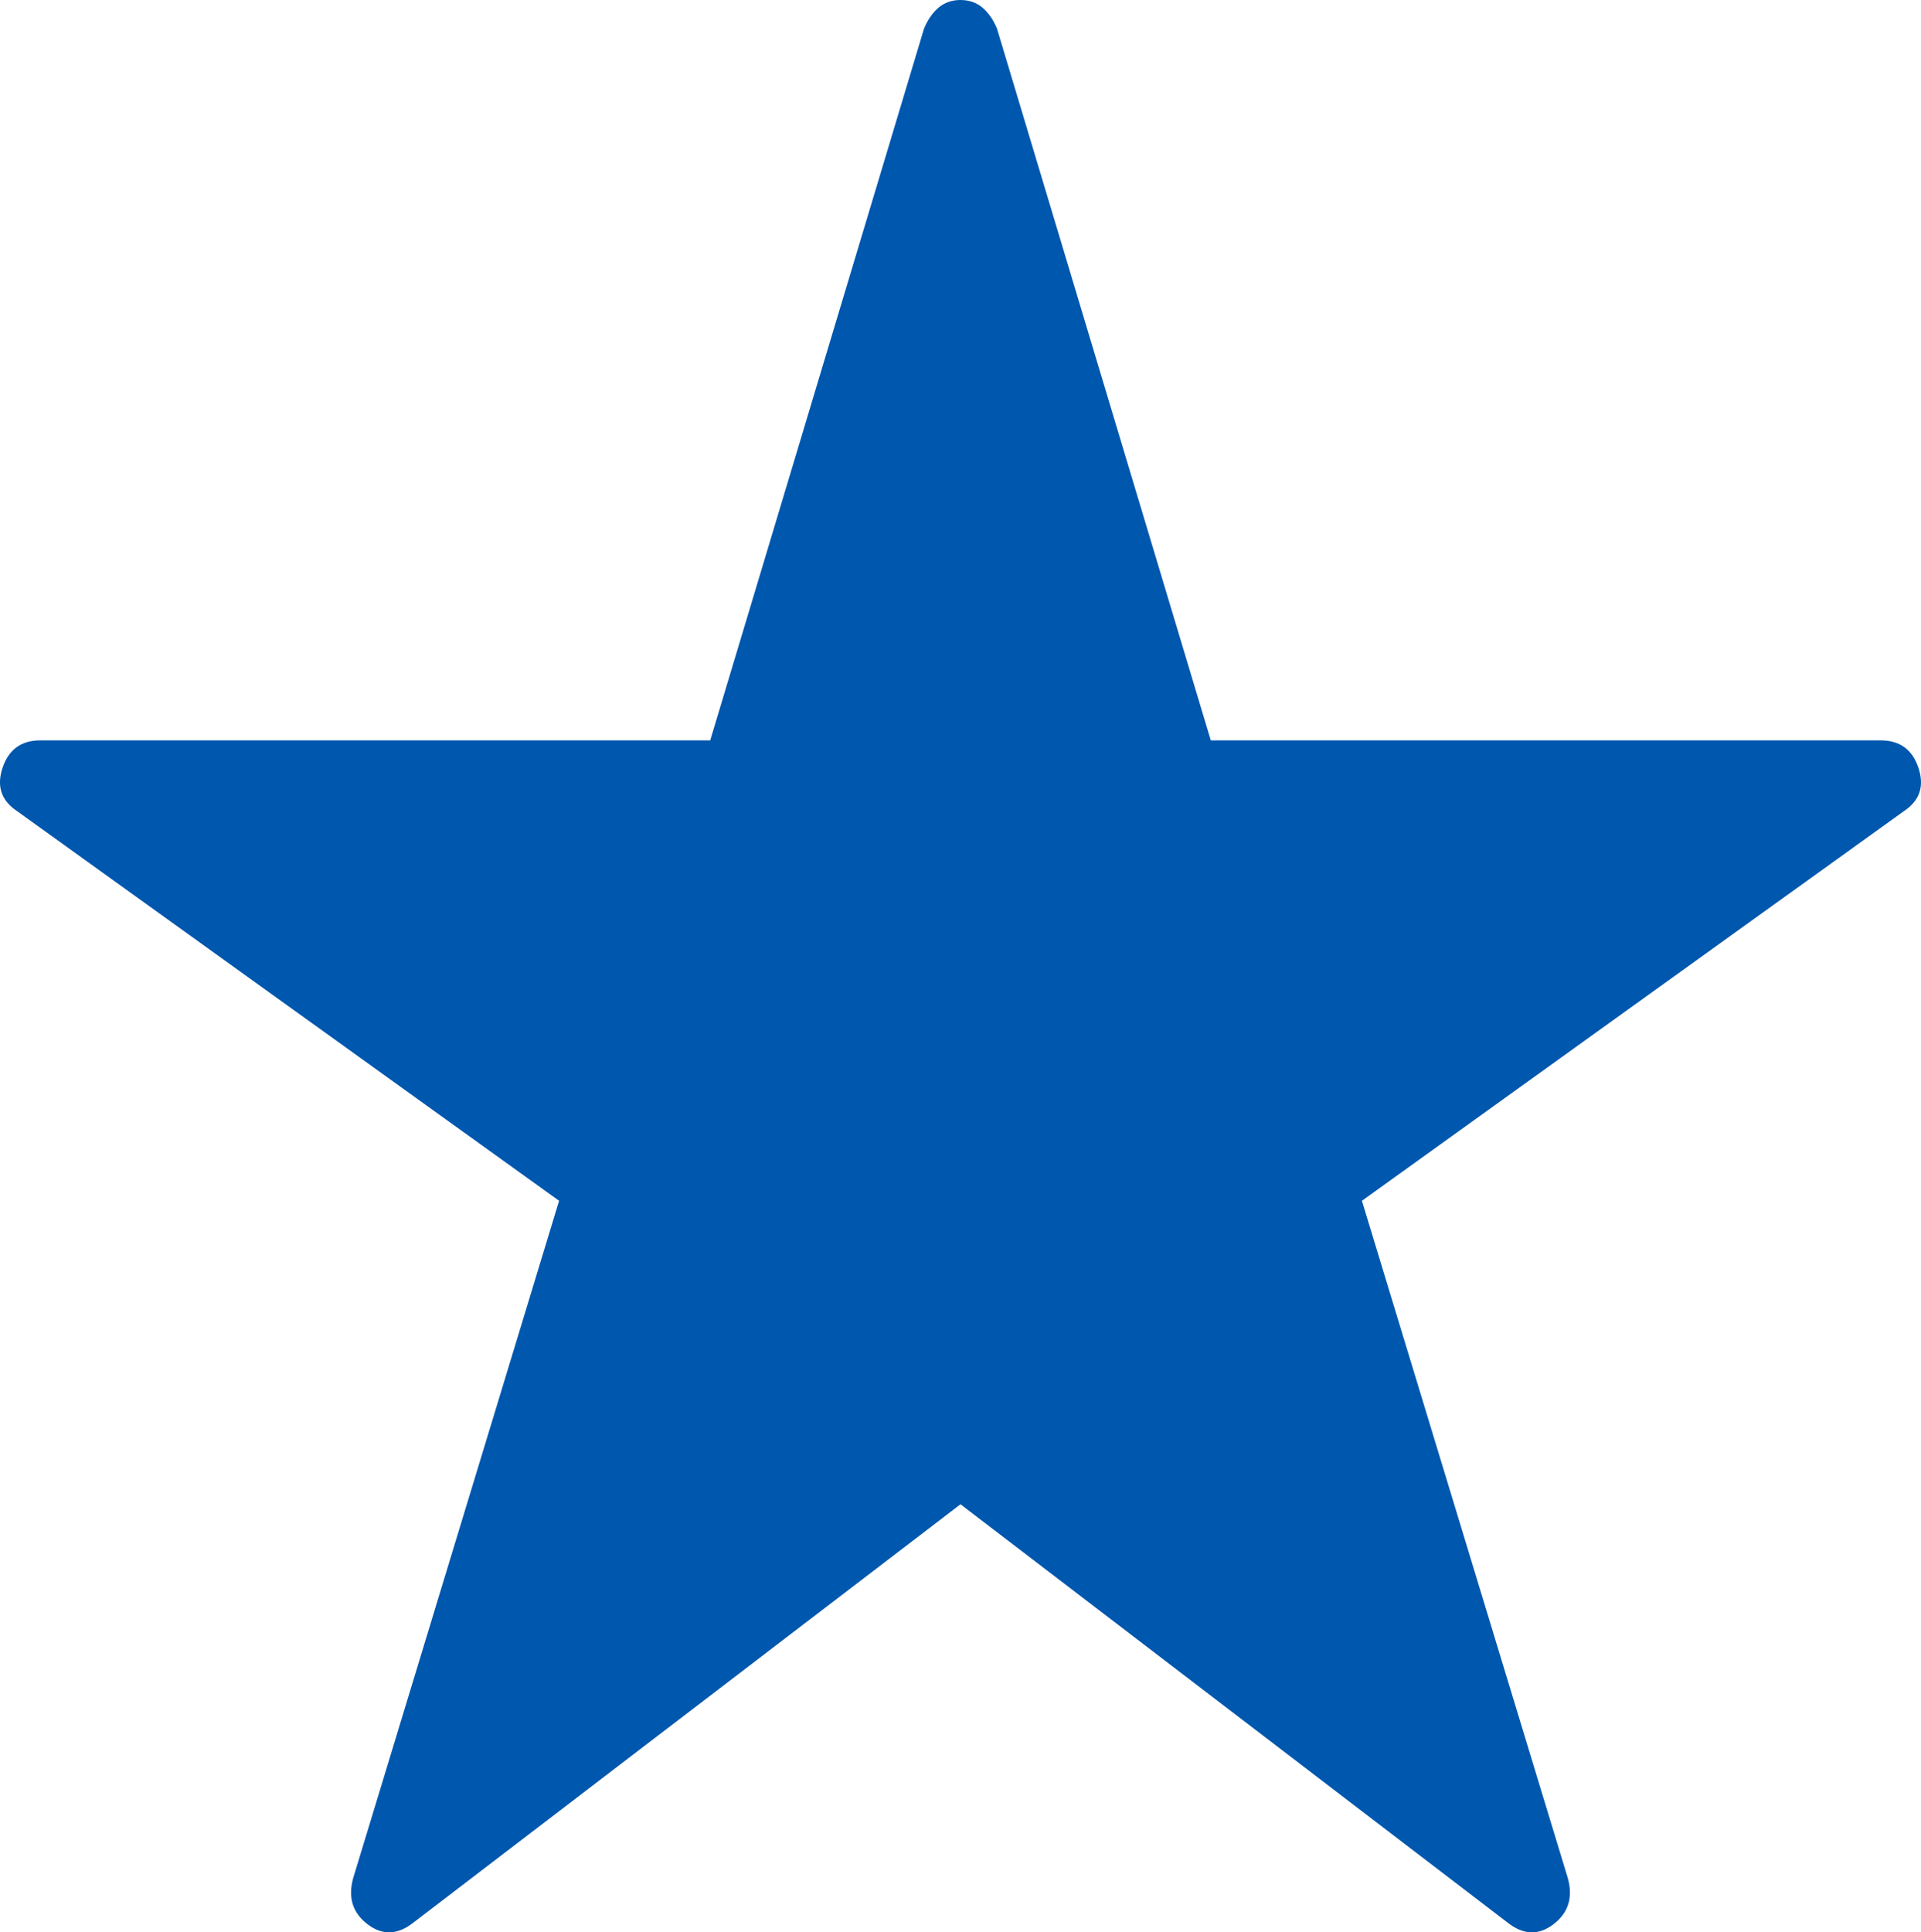 <svg width="173" height="174" xmlns="http://www.w3.org/2000/svg" xmlns:xlink="http://www.w3.org/1999/xlink" xml:space="preserve" overflow="hidden"><defs><clipPath id="clip0"><rect x="3064" y="511" width="173" height="174"/></clipPath></defs><g clip-path="url(#clip0)" transform="translate(-3064 -511)"><path d="M3150.5 511C3151.28 511 3151.95 511.236 3152.5 511.707 3153.04 512.178 3153.47 512.806 3153.79 513.591L3173.04 577.667 3233.37 577.667C3235.09 577.667 3236.22 578.491 3236.77 580.14 3237.32 581.789 3236.89 583.085 3235.48 584.027L3186.65 619.127 3205.2 680.14C3205.67 681.868 3205.24 683.242 3203.91 684.263 3202.58 685.284 3201.21 685.244 3199.8 684.145L3150.5 646.454 3101.2 684.145C3099.79 685.244 3098.42 685.284 3097.09 684.263 3095.76 683.242 3095.33 681.868 3095.8 680.14L3114.35 619.127 3065.52 584.027C3064.11 583.085 3063.68 581.789 3064.23 580.14 3064.78 578.491 3065.91 577.667 3067.63 577.667L3127.96 577.667 3147.21 513.591C3147.53 512.806 3147.96 512.178 3148.5 511.707 3149.05 511.236 3149.72 511 3150.5 511Z" fill="#0057AE" fill-rule="evenodd"/></g></svg>